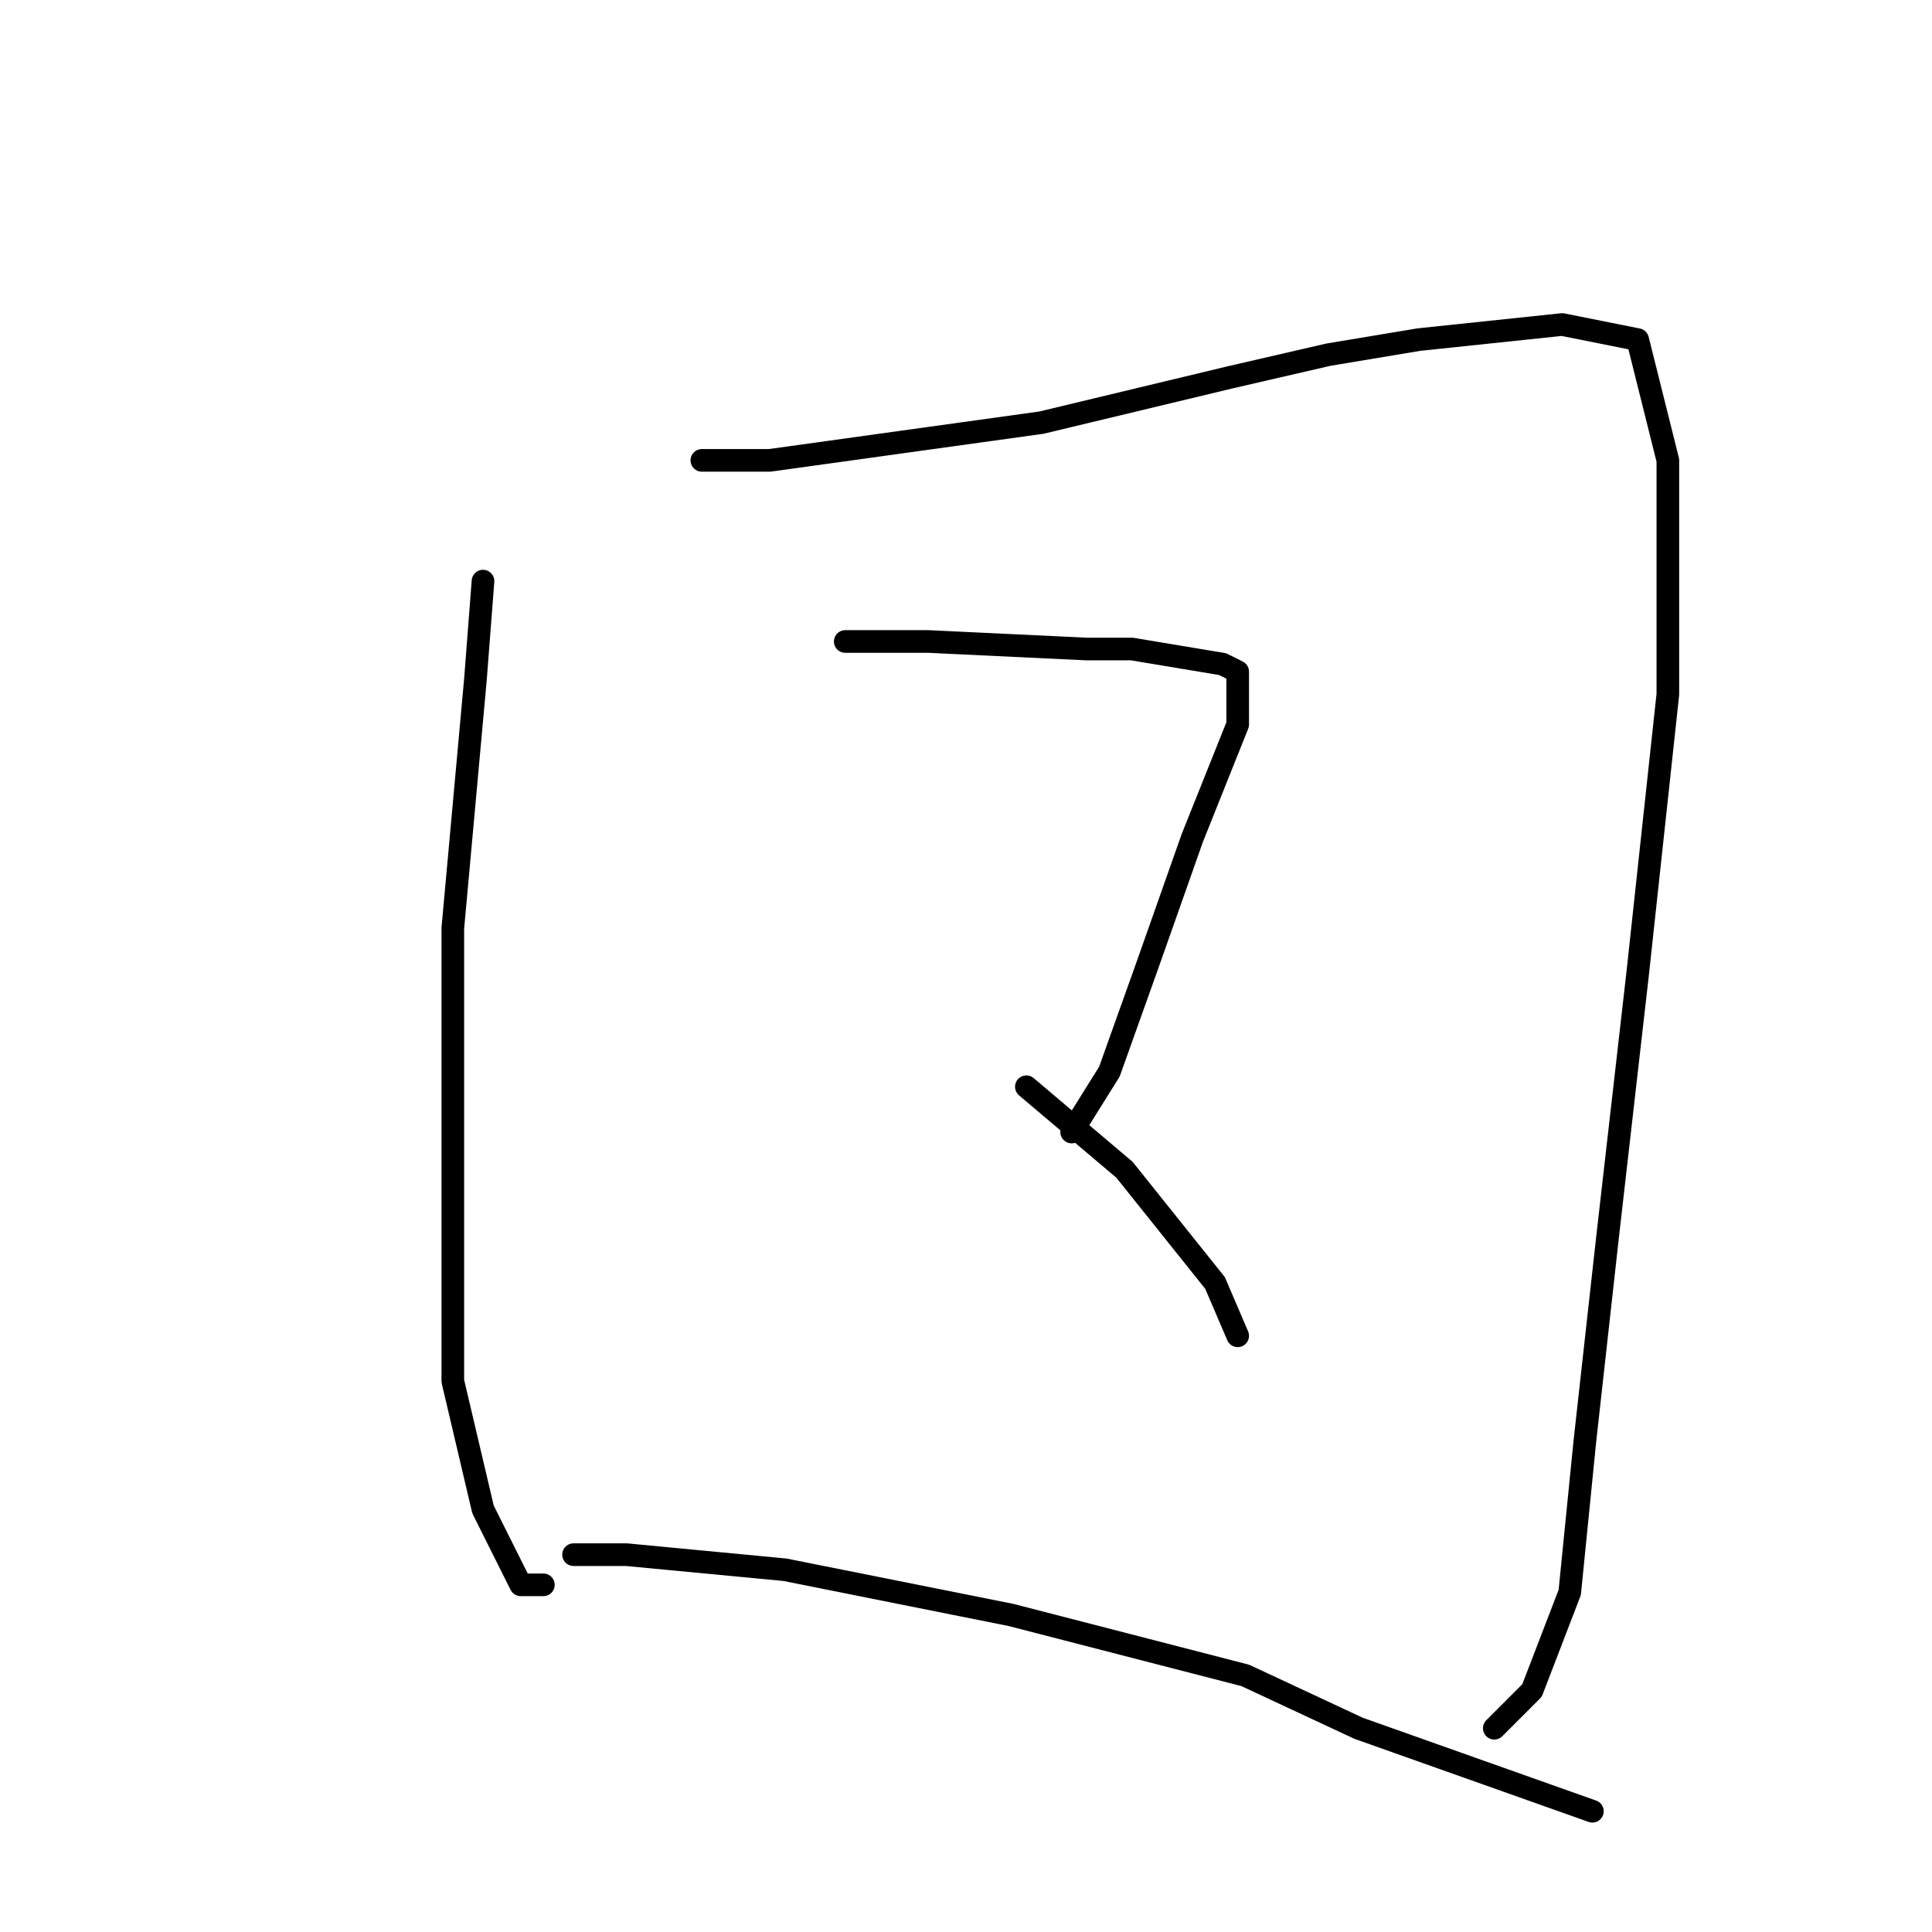 <?xml version="1.0" standalone="no"?>
    <svg width="256" height="256" xmlns="http://www.w3.org/2000/svg" version="1.1">
    <polyline stroke="black" stroke-width="3" stroke-linecap="round" fill="transparent" stroke-linejoin="round" points="64 77 63 90 60 123 60 157 60 183 64 200 69 210 72 210 72 210 " />
        <polyline stroke="black" stroke-width="3" stroke-linecap="round" fill="transparent" stroke-linejoin="round" points="93 61 102 61 138 56 163 50 176 47 188 45 207 43 217 45 221 61 221 92 217 129 213 164 210 191 208 211 203 224 198 229 198 229 " />
        <polyline stroke="black" stroke-width="3" stroke-linecap="round" fill="transparent" stroke-linejoin="round" points="112 85 117 85 123 85 144 86 150 86 162 88 164 89 164 96 158 111 152 128 147 142 142 150 142 150 " />
        <polyline stroke="black" stroke-width="3" stroke-linecap="round" fill="transparent" stroke-linejoin="round" points="136 144 149 155 161 170 164 177 164 177 " />
        <polyline stroke="black" stroke-width="3" stroke-linecap="round" fill="transparent" stroke-linejoin="round" points="76 206 83 206 104 208 134 214 165 222 180 229 211 240 211 240 " />
        </svg>